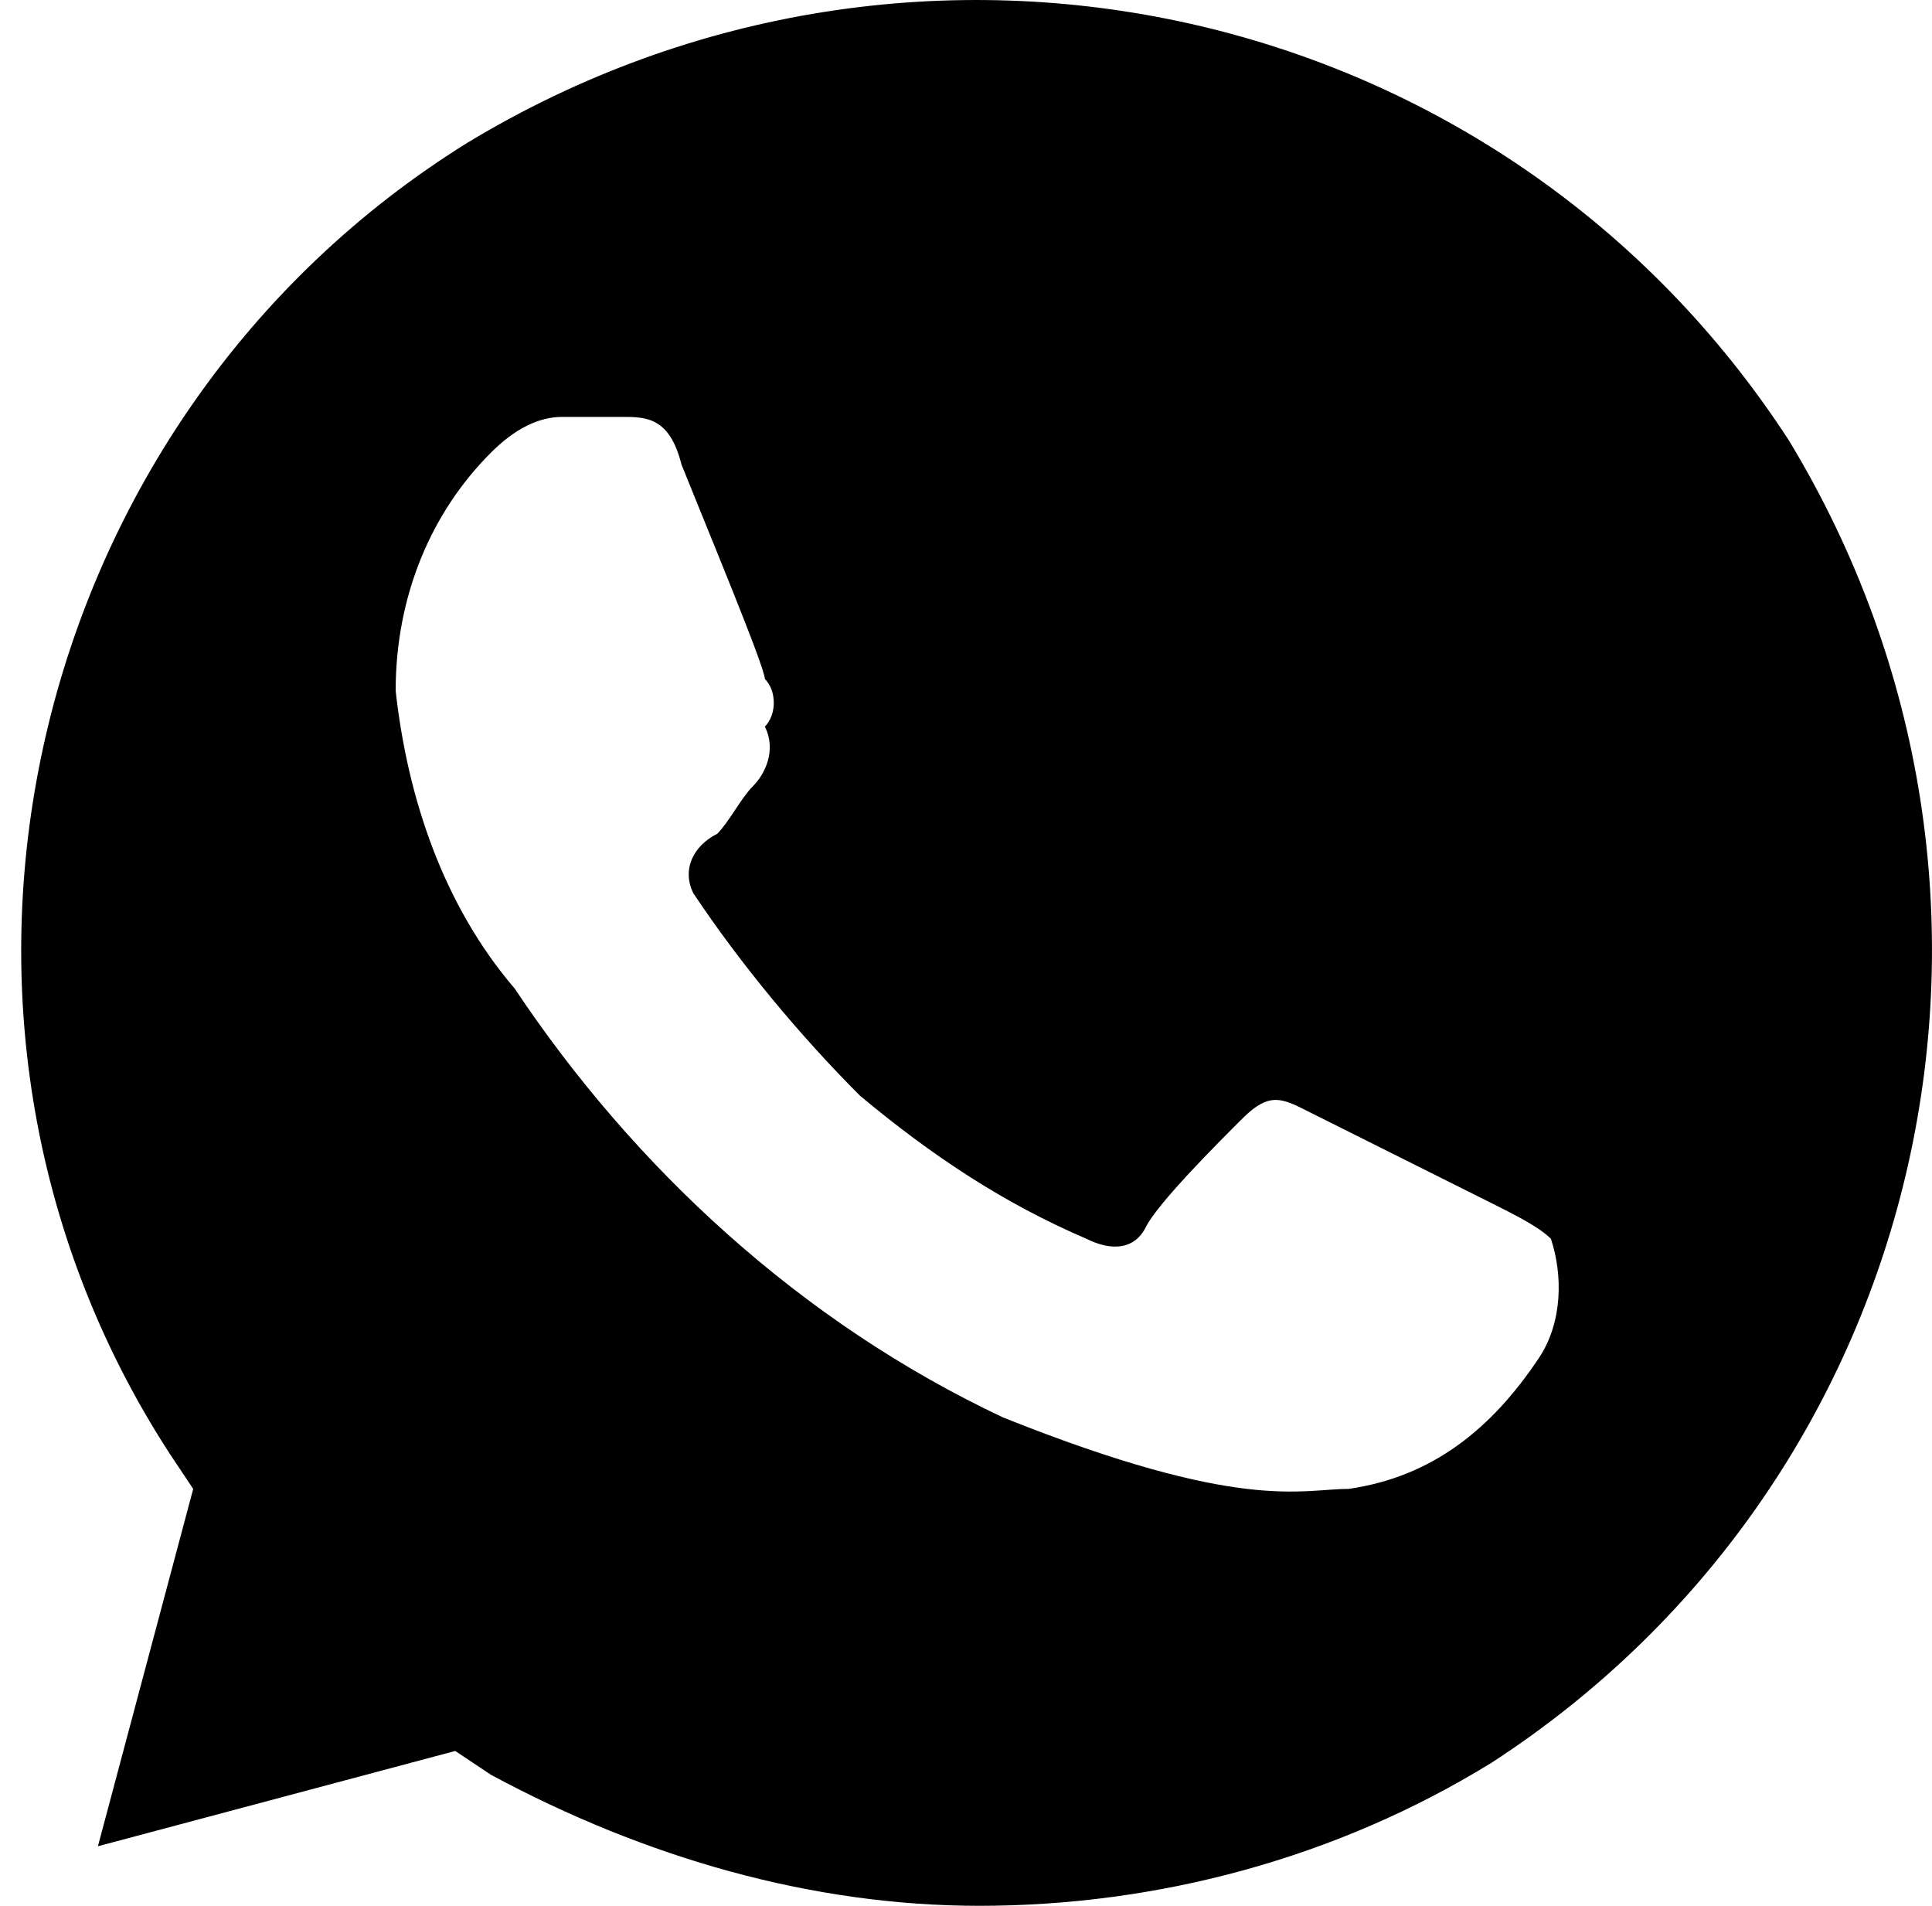 <svg width="73" height="72" viewBox="0 0 73 72" fill="none" xmlns="http://www.w3.org/2000/svg">
<path d="M67.6 16.65C56.8 -6.2108e-05 34.75 -4.95 17.65 5.4C1 15.75 -4.4 38.25 6.4 54.9L7.3 56.25L3.7 69.75L17.2 66.15L18.55 67.05C24.4 70.2 30.7 72 37 72C43.75 72 50.5 70.2 56.35 66.6C73 55.8 77.95 33.75 67.6 16.65ZM58.15 51.3C56.35 54 54.1 55.8 50.95 56.25C49.15 56.25 46.9 57.15 37.9 53.55C30.25 49.95 23.95 44.1 19.45 37.35C16.75 34.2 15.4 30.15 14.95 26.1C14.95 22.5 16.3 19.35 18.55 17.1C19.45 16.2 20.35 15.75 21.25 15.75H23.5C24.4 15.75 25.3 15.75 25.75 17.55C26.65 19.8 28.9 25.2 28.9 25.65C29.35 26.1 29.35 27 28.9 27.45C29.35 28.35 28.9 29.25 28.45 29.7C28 30.15 27.55 31.05 27.1 31.5C26.2 31.95 25.75 32.85 26.2 33.75C28 36.45 30.25 39.15 32.5 41.4C35.2 43.65 37.9 45.45 41.05 46.8C41.95 47.25 42.85 47.25 43.3 46.35C43.75 45.45 46 43.2 46.9 42.3C47.8 41.4 48.25 41.4 49.15 41.85L56.35 45.45C57.25 45.9 58.15 46.35 58.6 46.8C59.05 48.15 59.05 49.95 58.15 51.3Z" fill="black"/>
</svg>
